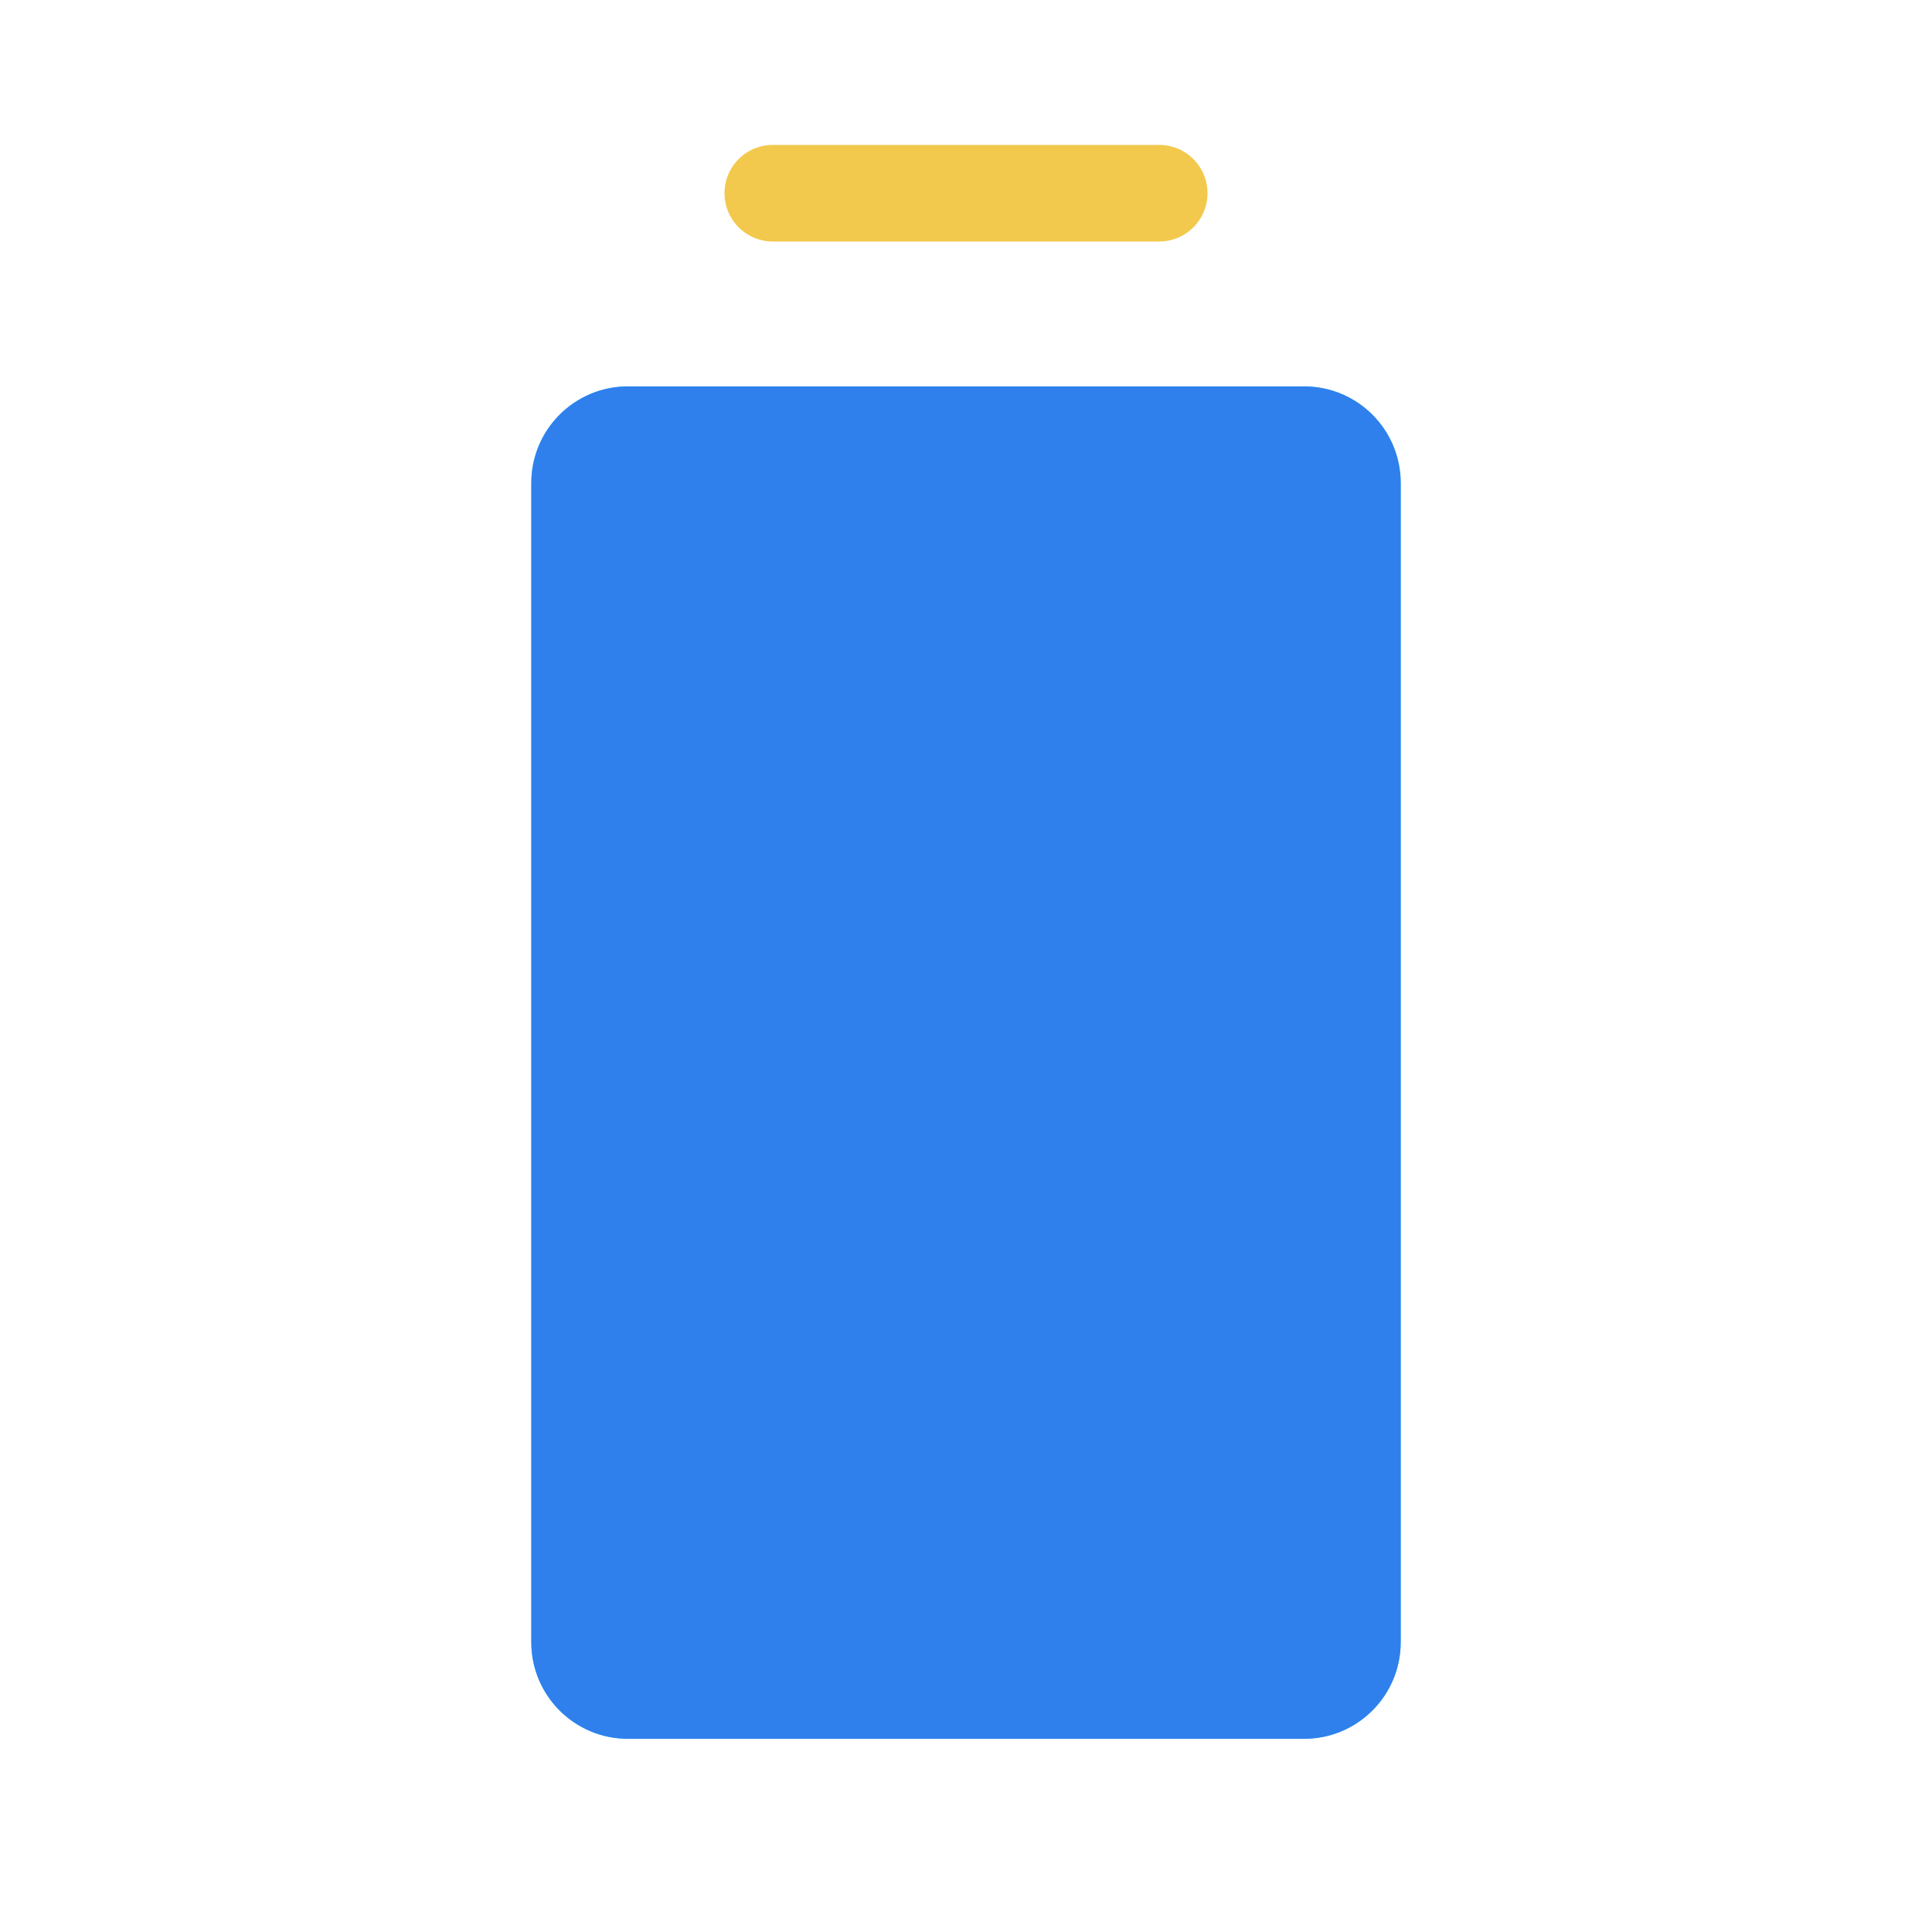 <svg width="80" height="80" viewBox="0 0 80 80" fill="none" xmlns="http://www.w3.org/2000/svg">
  <path d="M26 72C23.791 72 22 70.209 22 68L22 20C22 17.791 23.791 16 26 16L54 16C56.209 16 58 17.791 58 20L58 68C58 70.209 56.209 72 54 72H26Z" fill="#56CCF2" />
  <path fill-rule="evenodd" clip-rule="evenodd" d="M54.006 16C54.004 16 54.002 16 54 16L26 16C25.998 16 25.996 16 25.994 16C23.788 16.003 22 17.793 22 20L22 68C22 70.209 23.791 72 26 72L54 72C56.209 72 58 70.209 58 68L58 20C58 17.793 56.212 16.003 54.006 16Z" fill="#2F80ED" />
  <path d="M32 8L48 8" stroke="#F2C94C" stroke-width="4" stroke-linecap="round" stroke-linejoin="round" />
</svg>